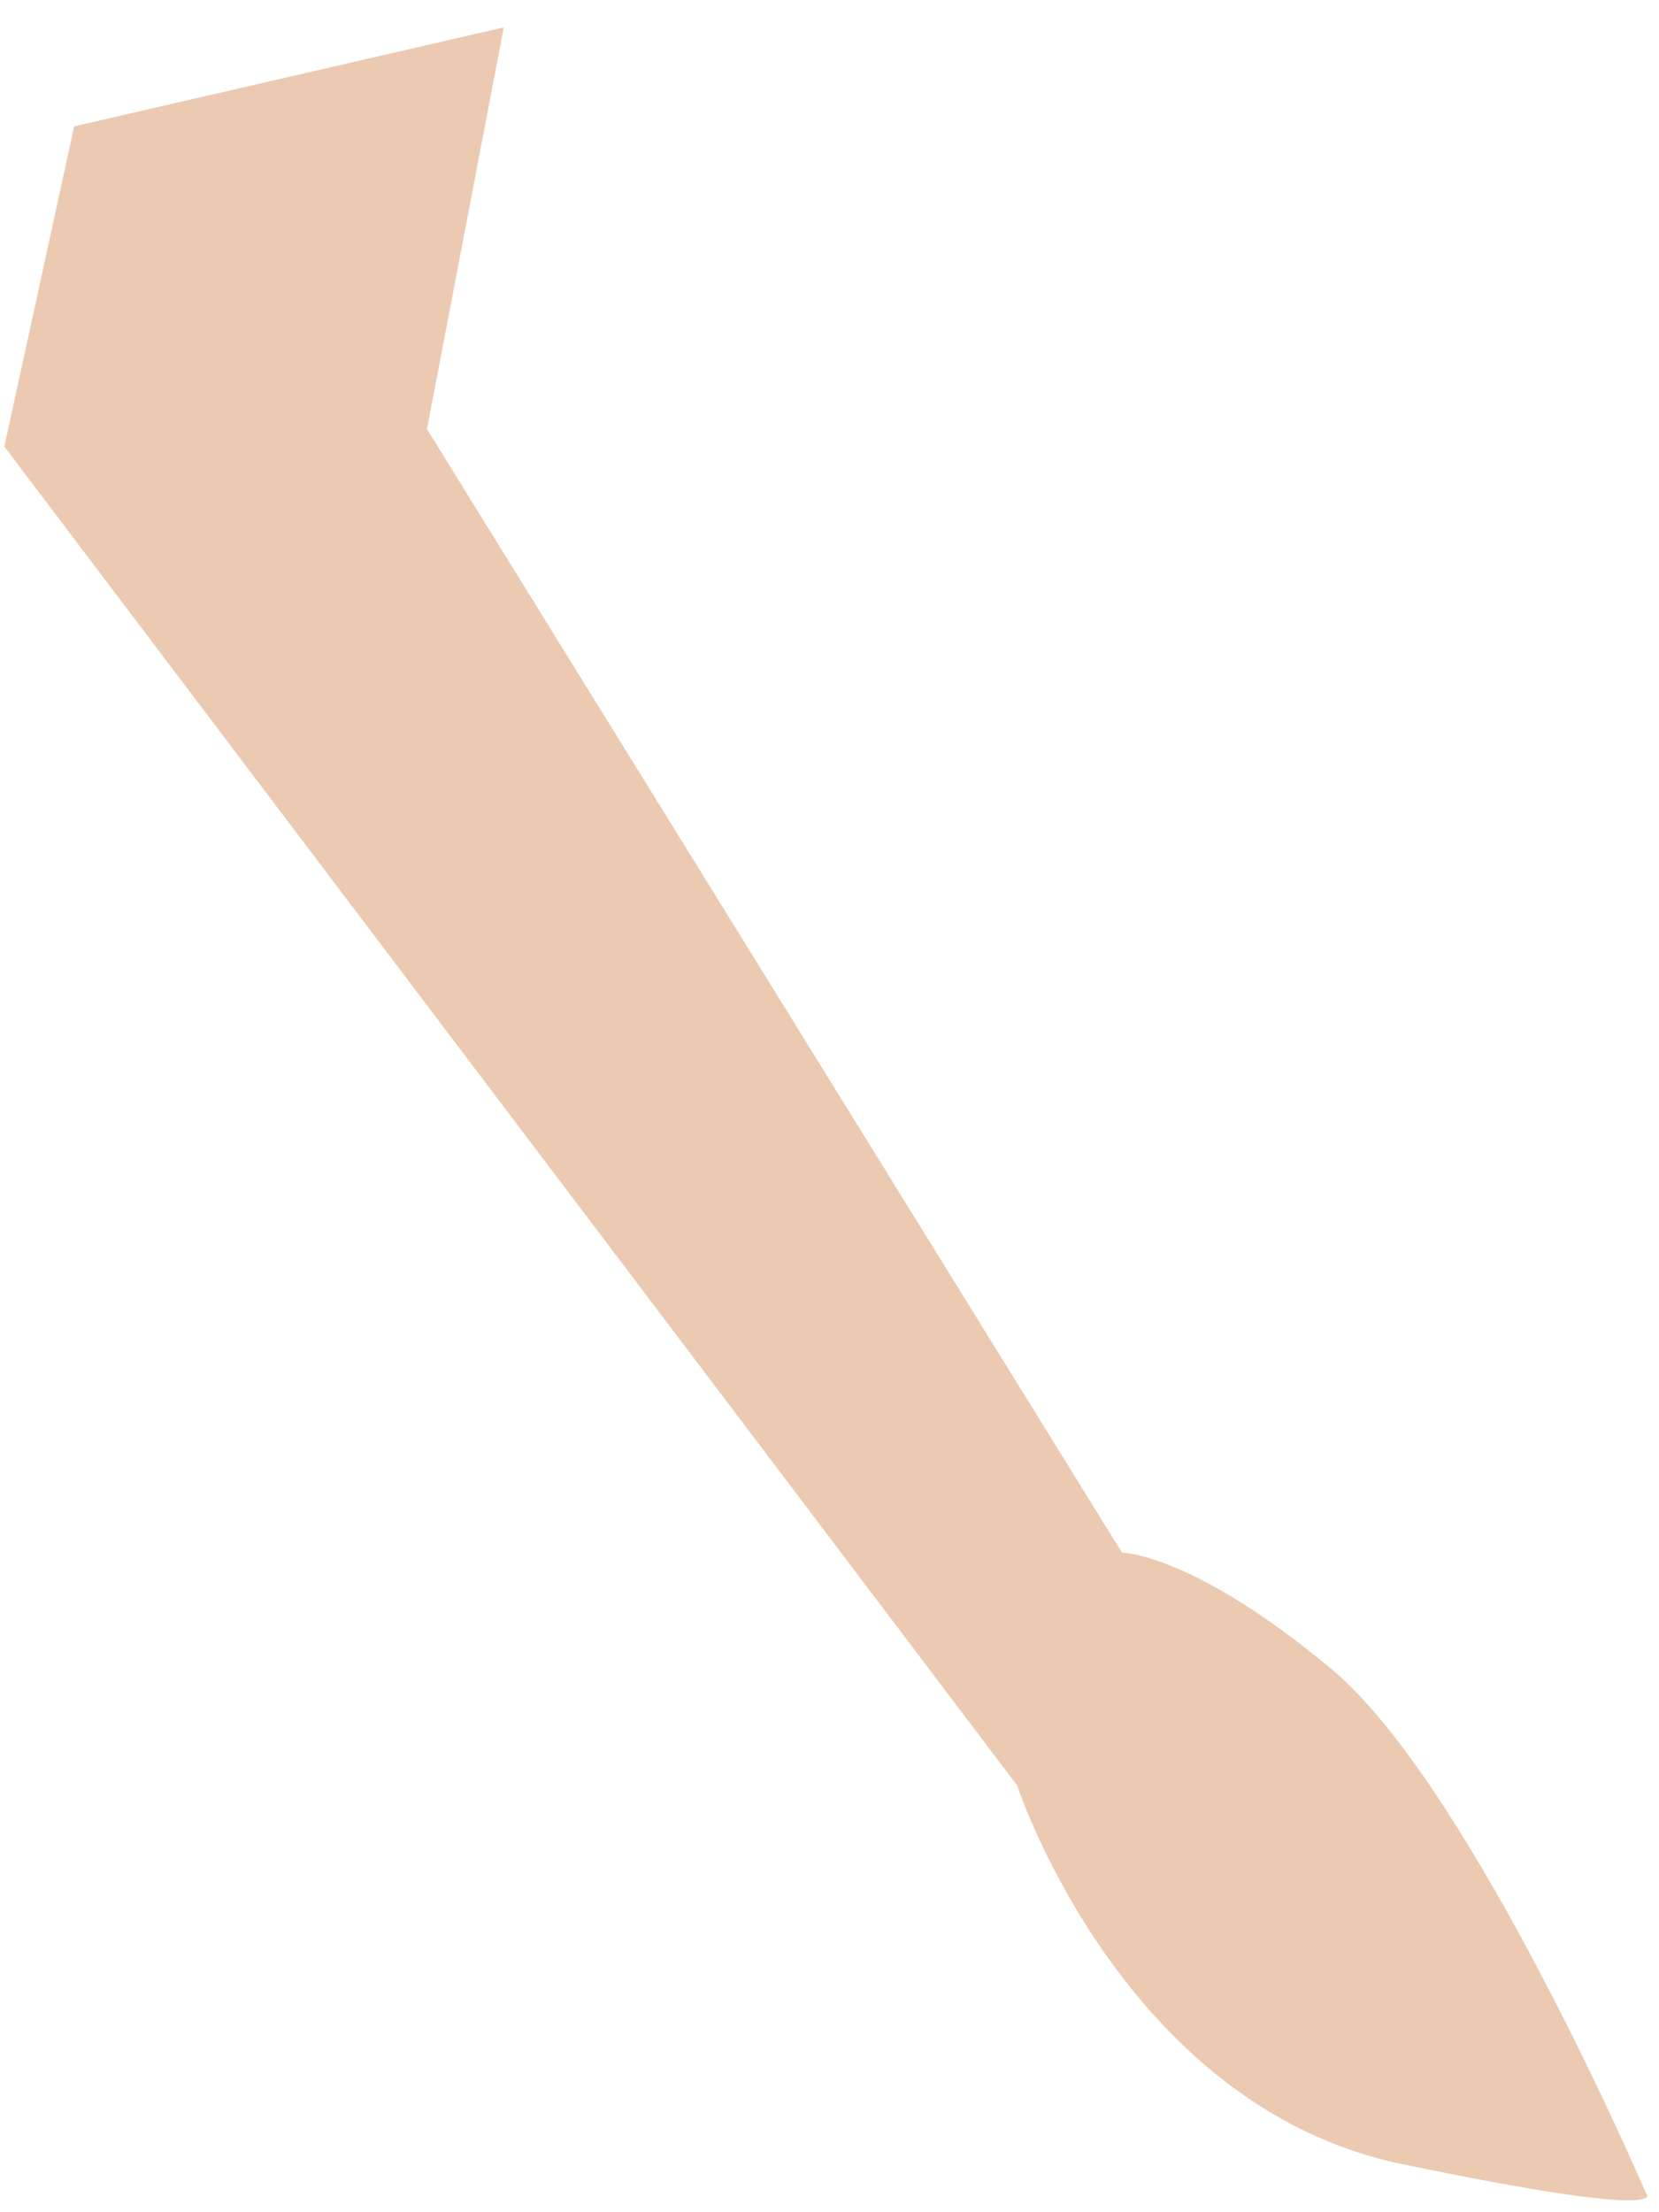 <?xml version="1.0" encoding="UTF-8" standalone="no"?><svg width='57' height='76' viewBox='0 0 57 76' fill='none' xmlns='http://www.w3.org/2000/svg'>
<path d='M2.549 4.341L0.149 15.341L34.949 61.341C34.949 61.341 38.549 72.341 48.149 74.341C57.749 76.341 56.549 75.341 56.549 75.341C56.549 75.341 50.549 61.341 45.749 57.341C40.949 53.341 38.549 53.341 38.549 53.341L14.669 14.741L17.309 0.941L2.549 4.341Z' fill='#ECC9B1'/>
</svg>
